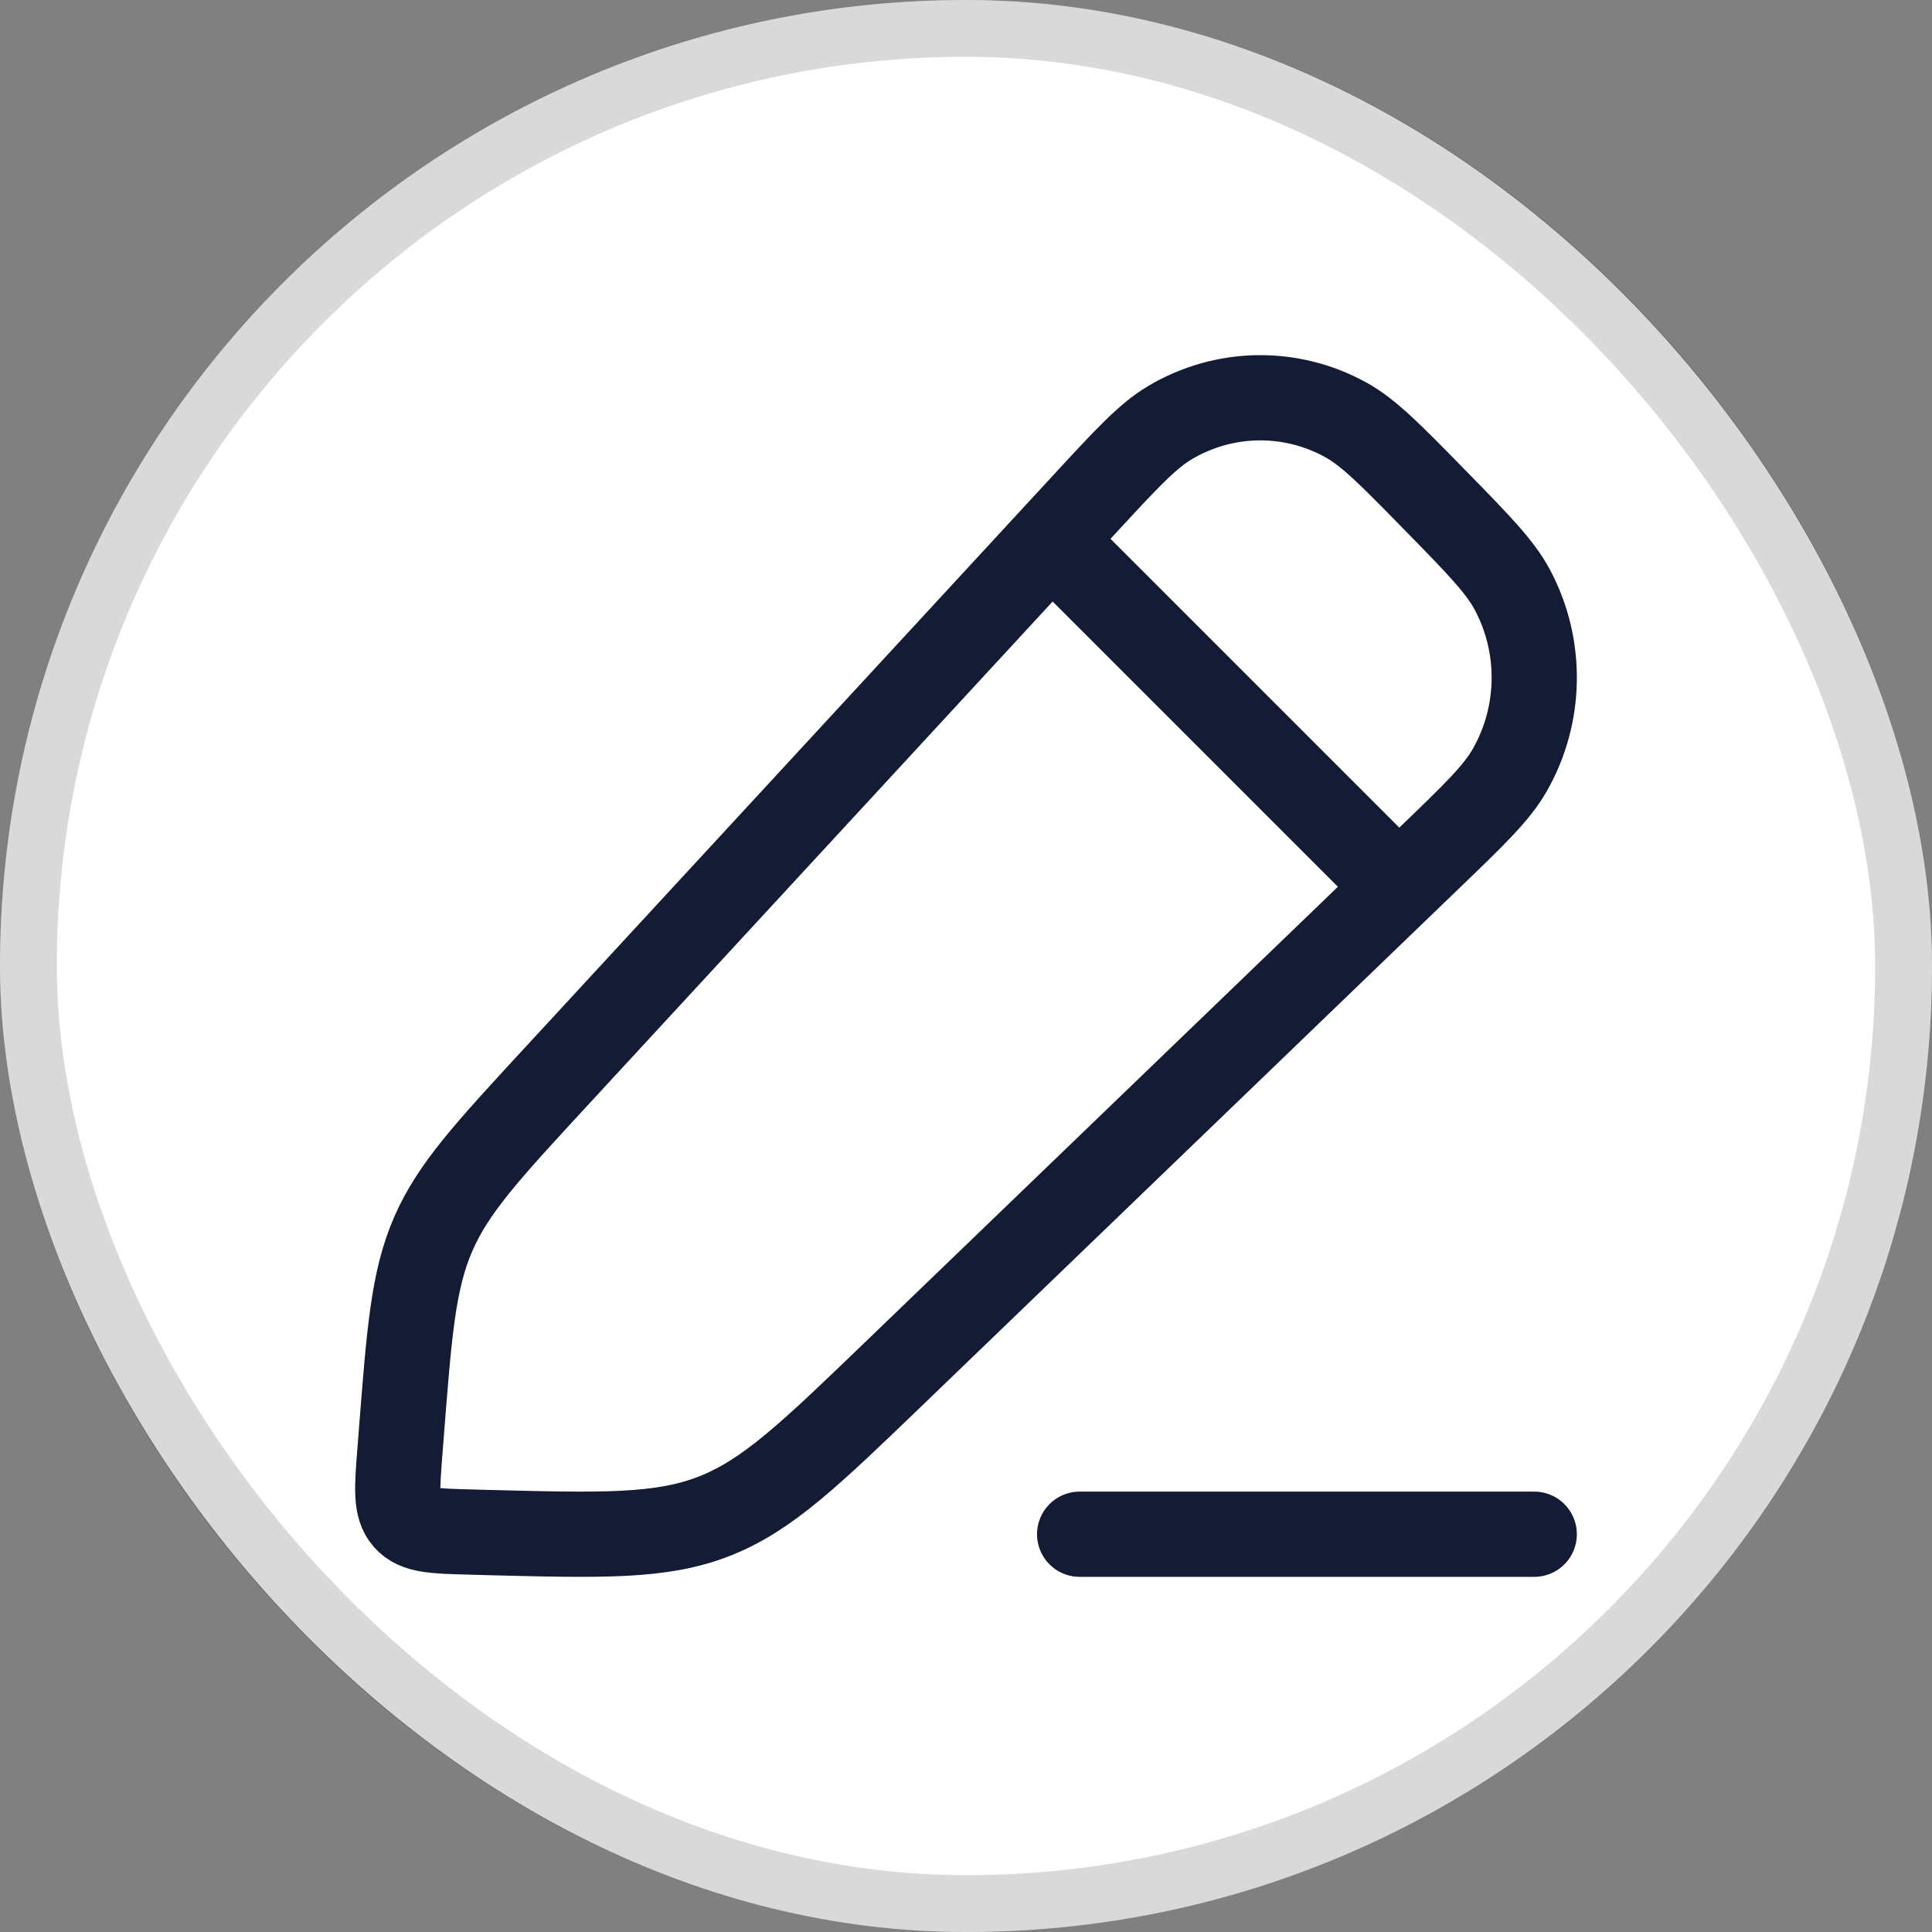 <svg width="34" height="34" viewBox="0 0 34 34" fill="none" xmlns="http://www.w3.org/2000/svg">
<rect x="0" y="0" width="34" height="34" fill="#808080" stroke="none"/>
<rect width="34" height="34" rx="17" fill="white"/>
<rect x="0.5" y="0.5" width="33" height="33" rx="16.5" stroke="black" stroke-opacity="0.15"/>
<path d="M19.074 8.885C19.819 8.078 20.192 7.674 20.587 7.439C21.543 6.871 22.719 6.853 23.69 7.392C24.093 7.616 24.477 8.008 25.245 8.793C26.013 9.577 26.397 9.97 26.616 10.381C27.144 11.373 27.127 12.575 26.57 13.551C26.34 13.955 25.945 14.336 25.154 15.097L15.751 24.154C14.253 25.597 13.504 26.318 12.568 26.684C11.632 27.049 10.603 27.022 8.545 26.969L8.265 26.961C7.639 26.945 7.326 26.937 7.144 26.73C6.962 26.523 6.986 26.204 7.036 25.566L7.063 25.22C7.203 23.424 7.273 22.526 7.624 21.718C7.974 20.911 8.579 20.256 9.789 18.945L19.074 8.885Z" stroke="#141B34" stroke-width="1.5" stroke-linejoin="round"/>
<path d="M18 9L25 16" stroke="#141B34" stroke-width="1.5" stroke-linejoin="round"/>
<path d="M19 27H27" stroke="#141B34" stroke-width="1.5" stroke-linecap="round" stroke-linejoin="round"/>
</svg>
